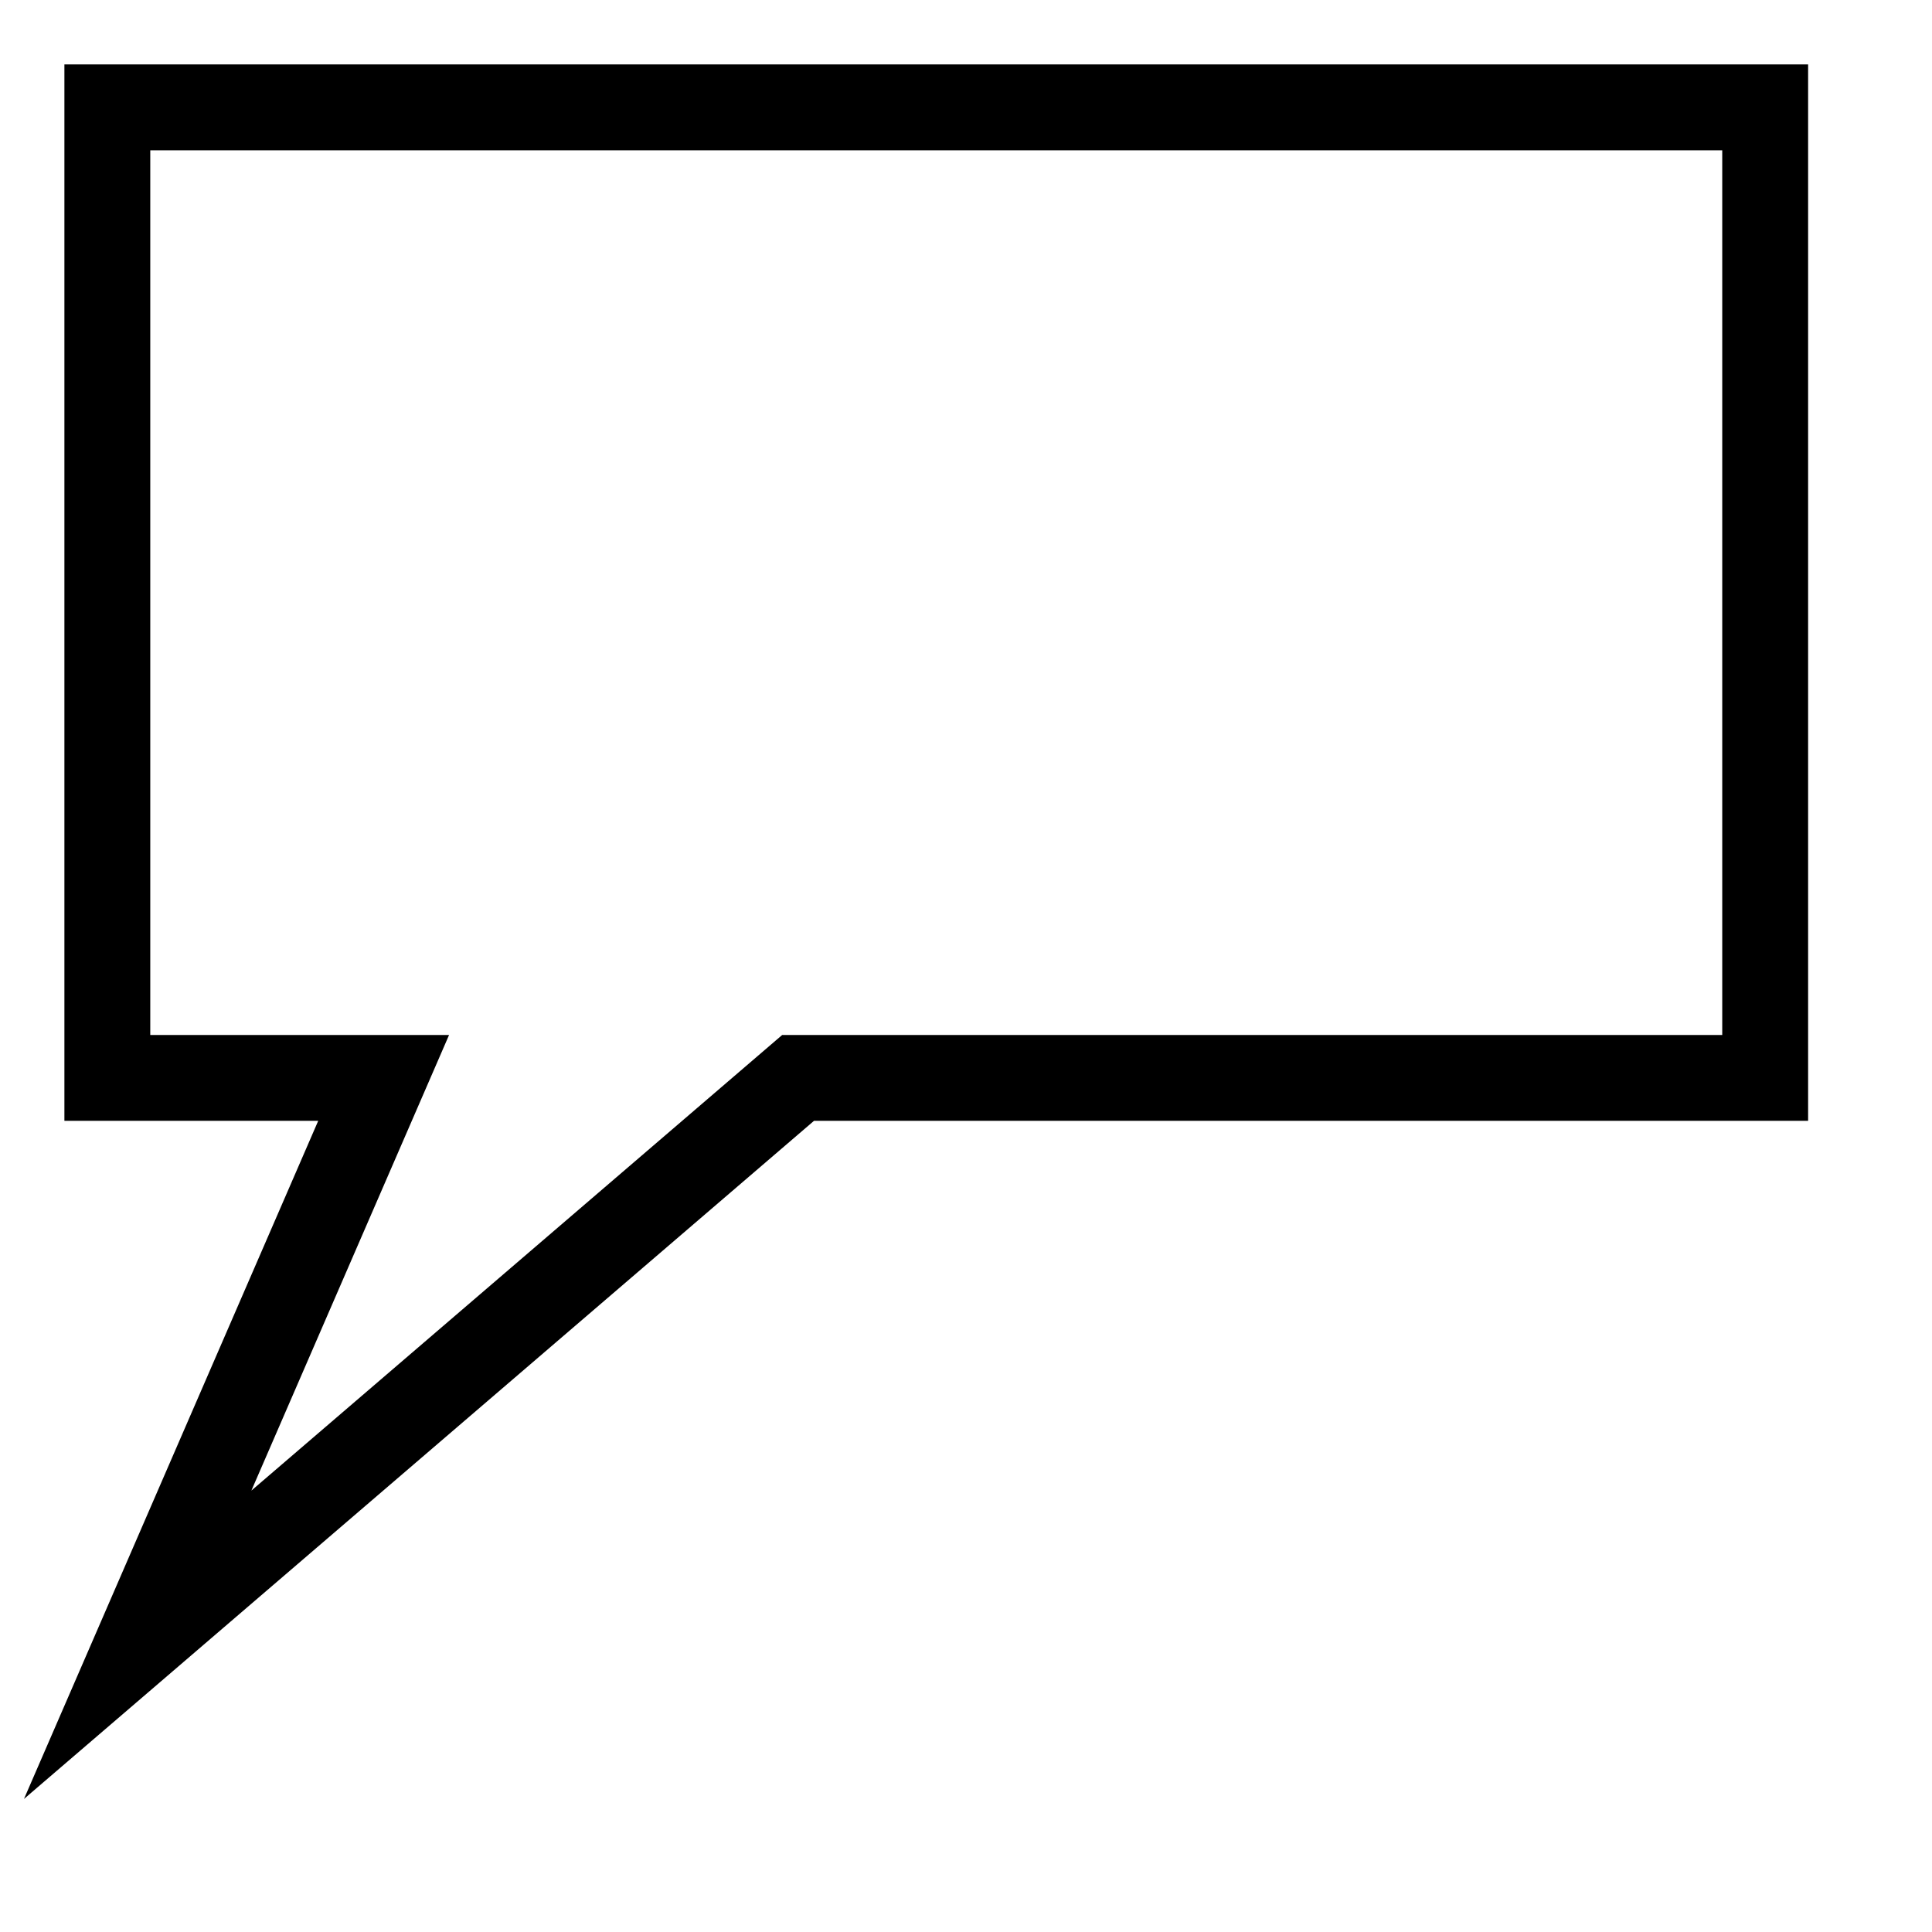 <svg version="1.1" viewBox="-10 -10 180 180" fill="none" stroke="none" stroke-linecap="square" stroke-miterlimit="10" xmlns:xlink="http://www.w3.org/1999/xlink" xmlns="http://www.w3.org/2000/svg"><path stroke="#000000" stroke-width="8" stroke-linecap="butt" d="m0 0l25.743 0l0 0l38.614 0l90.1 0l0 52.748l0 0l0 22.606l0 15.071l-90.1 0l-61.53 52.814l22.916 -52.814l-25.743 0l0 -15.071l0 -22.606l0 0z" fill-rule="evenodd"/></svg>